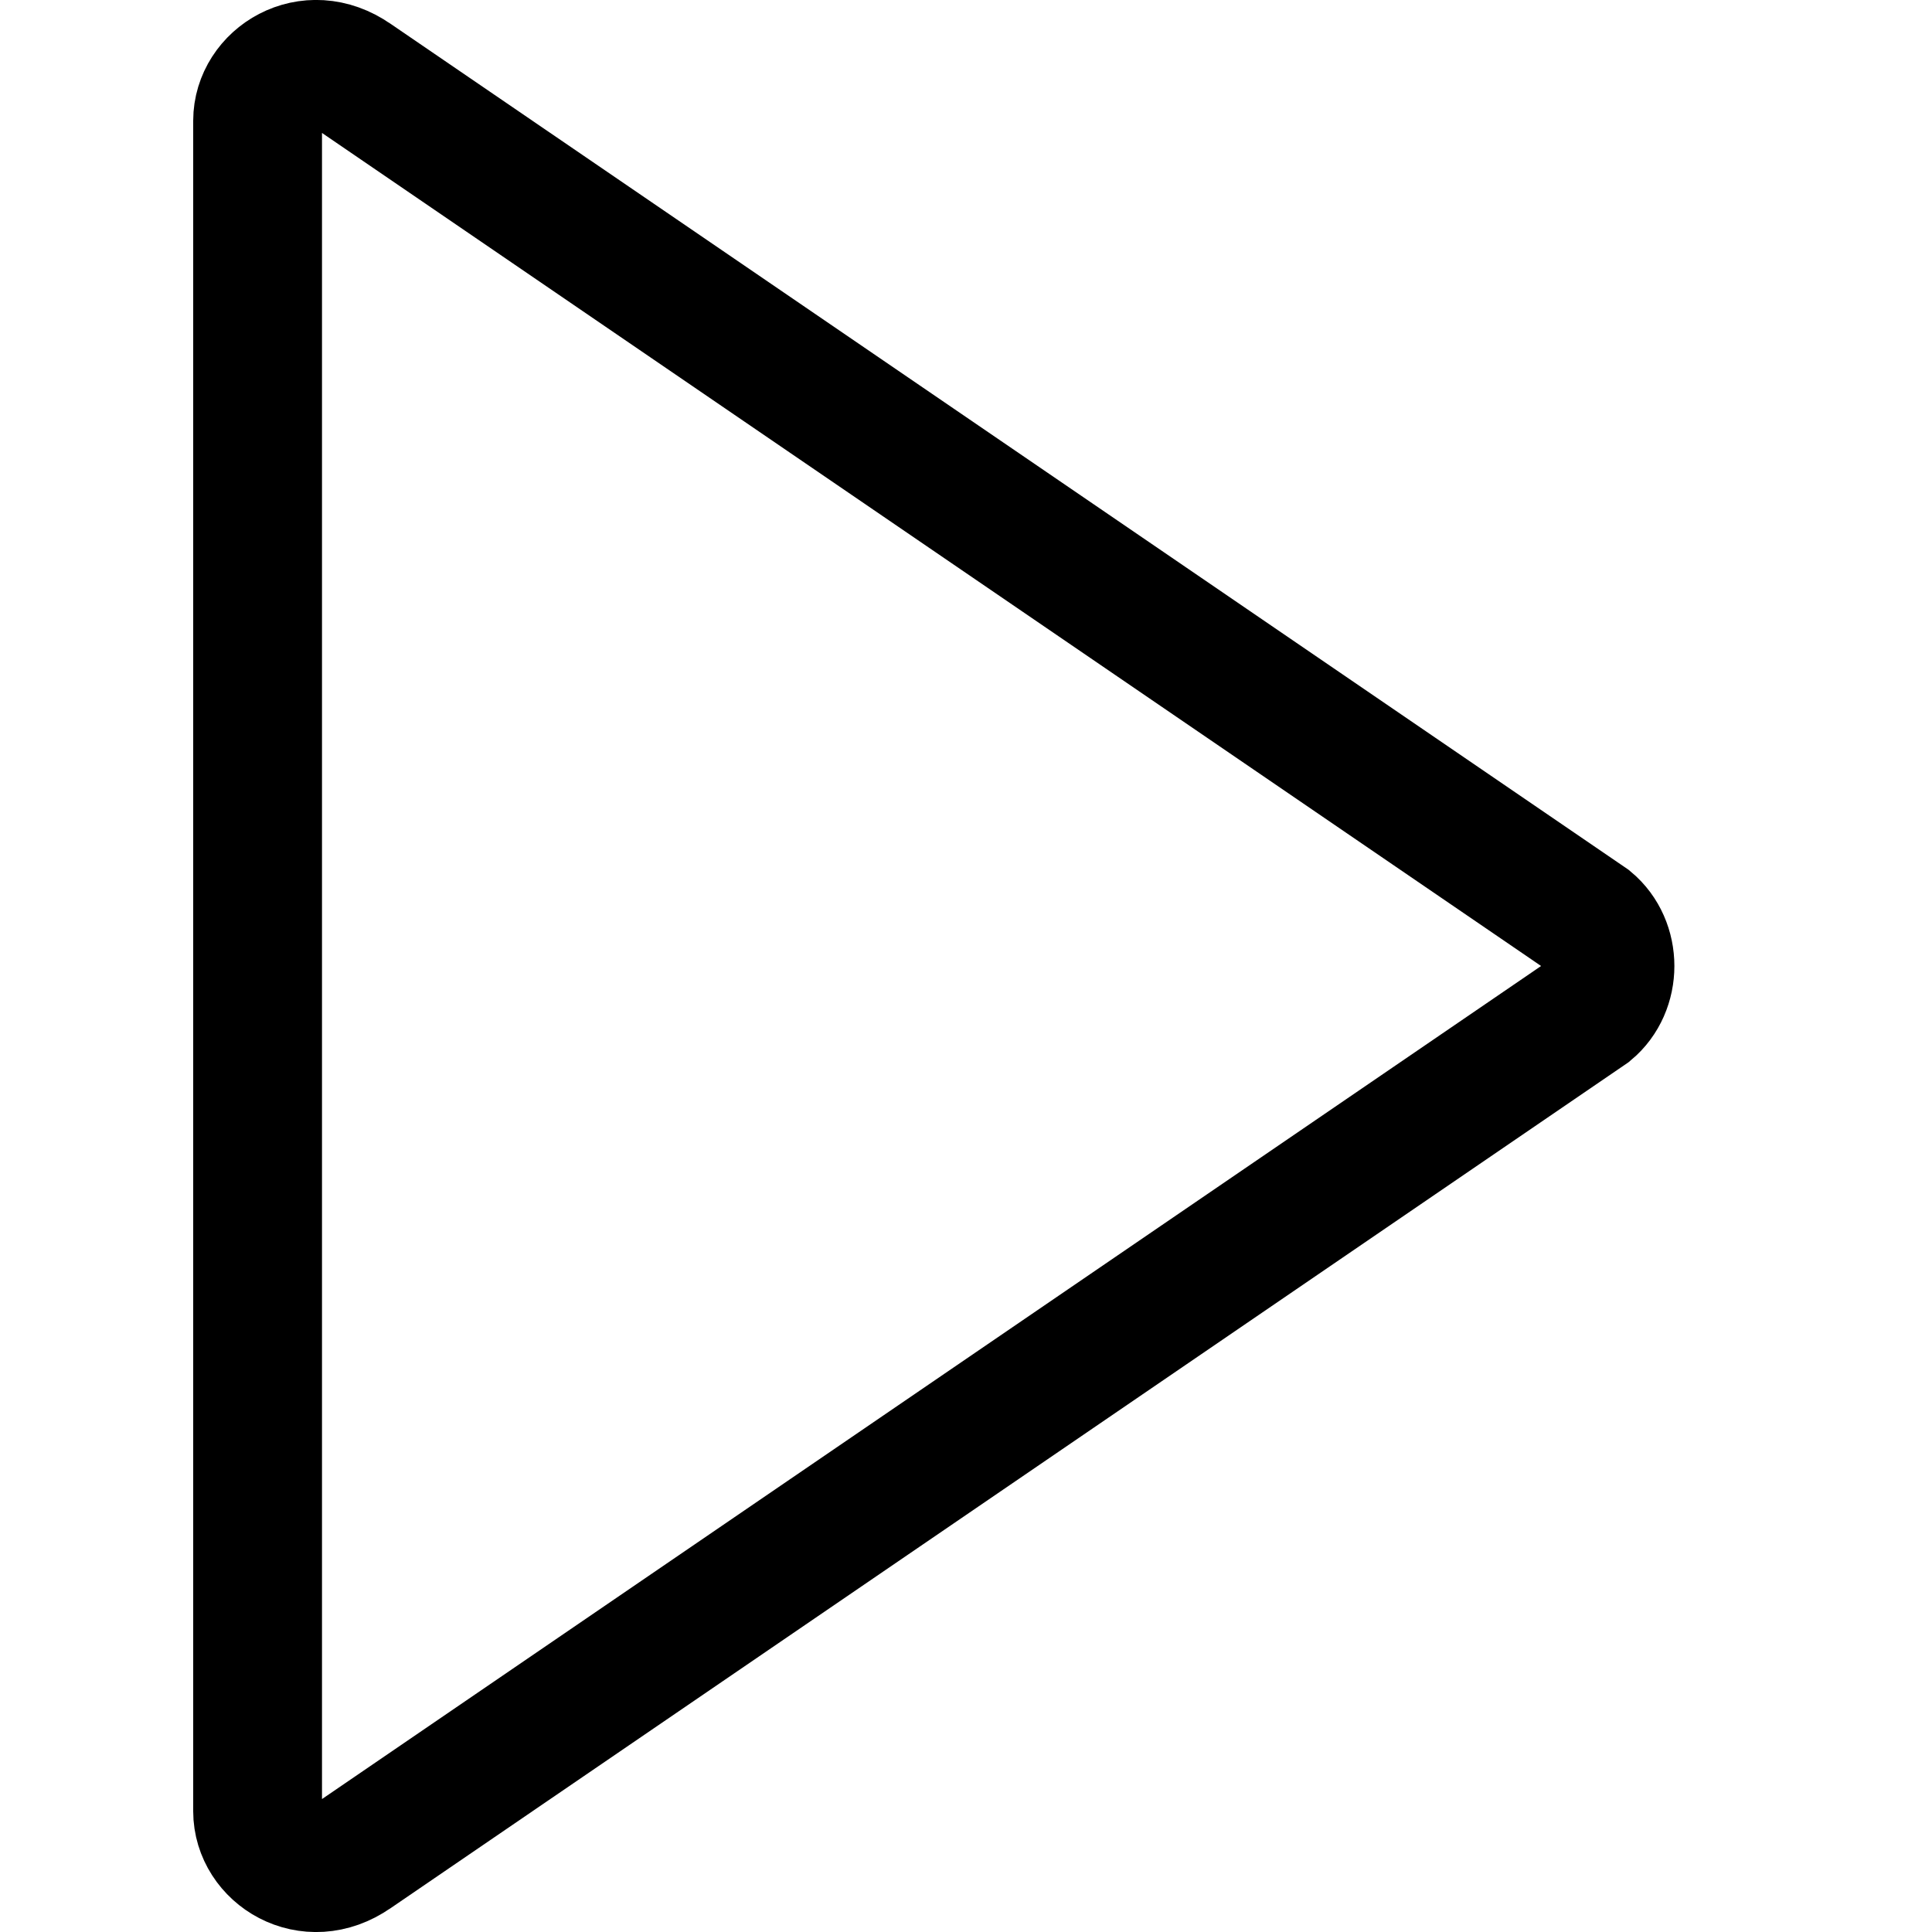 <svg width="30" height="30" viewBox="0 0 30 30" fill="none" xmlns="http://www.w3.org/2000/svg">
<path d="M5.501 1.196L5.501 1.196L5.509 1.201L24.684 14.304C25.105 14.654 25.105 15.346 24.684 15.696L5.509 28.799L5.509 28.799L5.501 28.804C4.793 29.298 4 28.784 4 28.125V1.875C4 1.216 4.793 0.702 5.501 1.196Z" stroke="black" stroke-width="2"/>
</svg>
